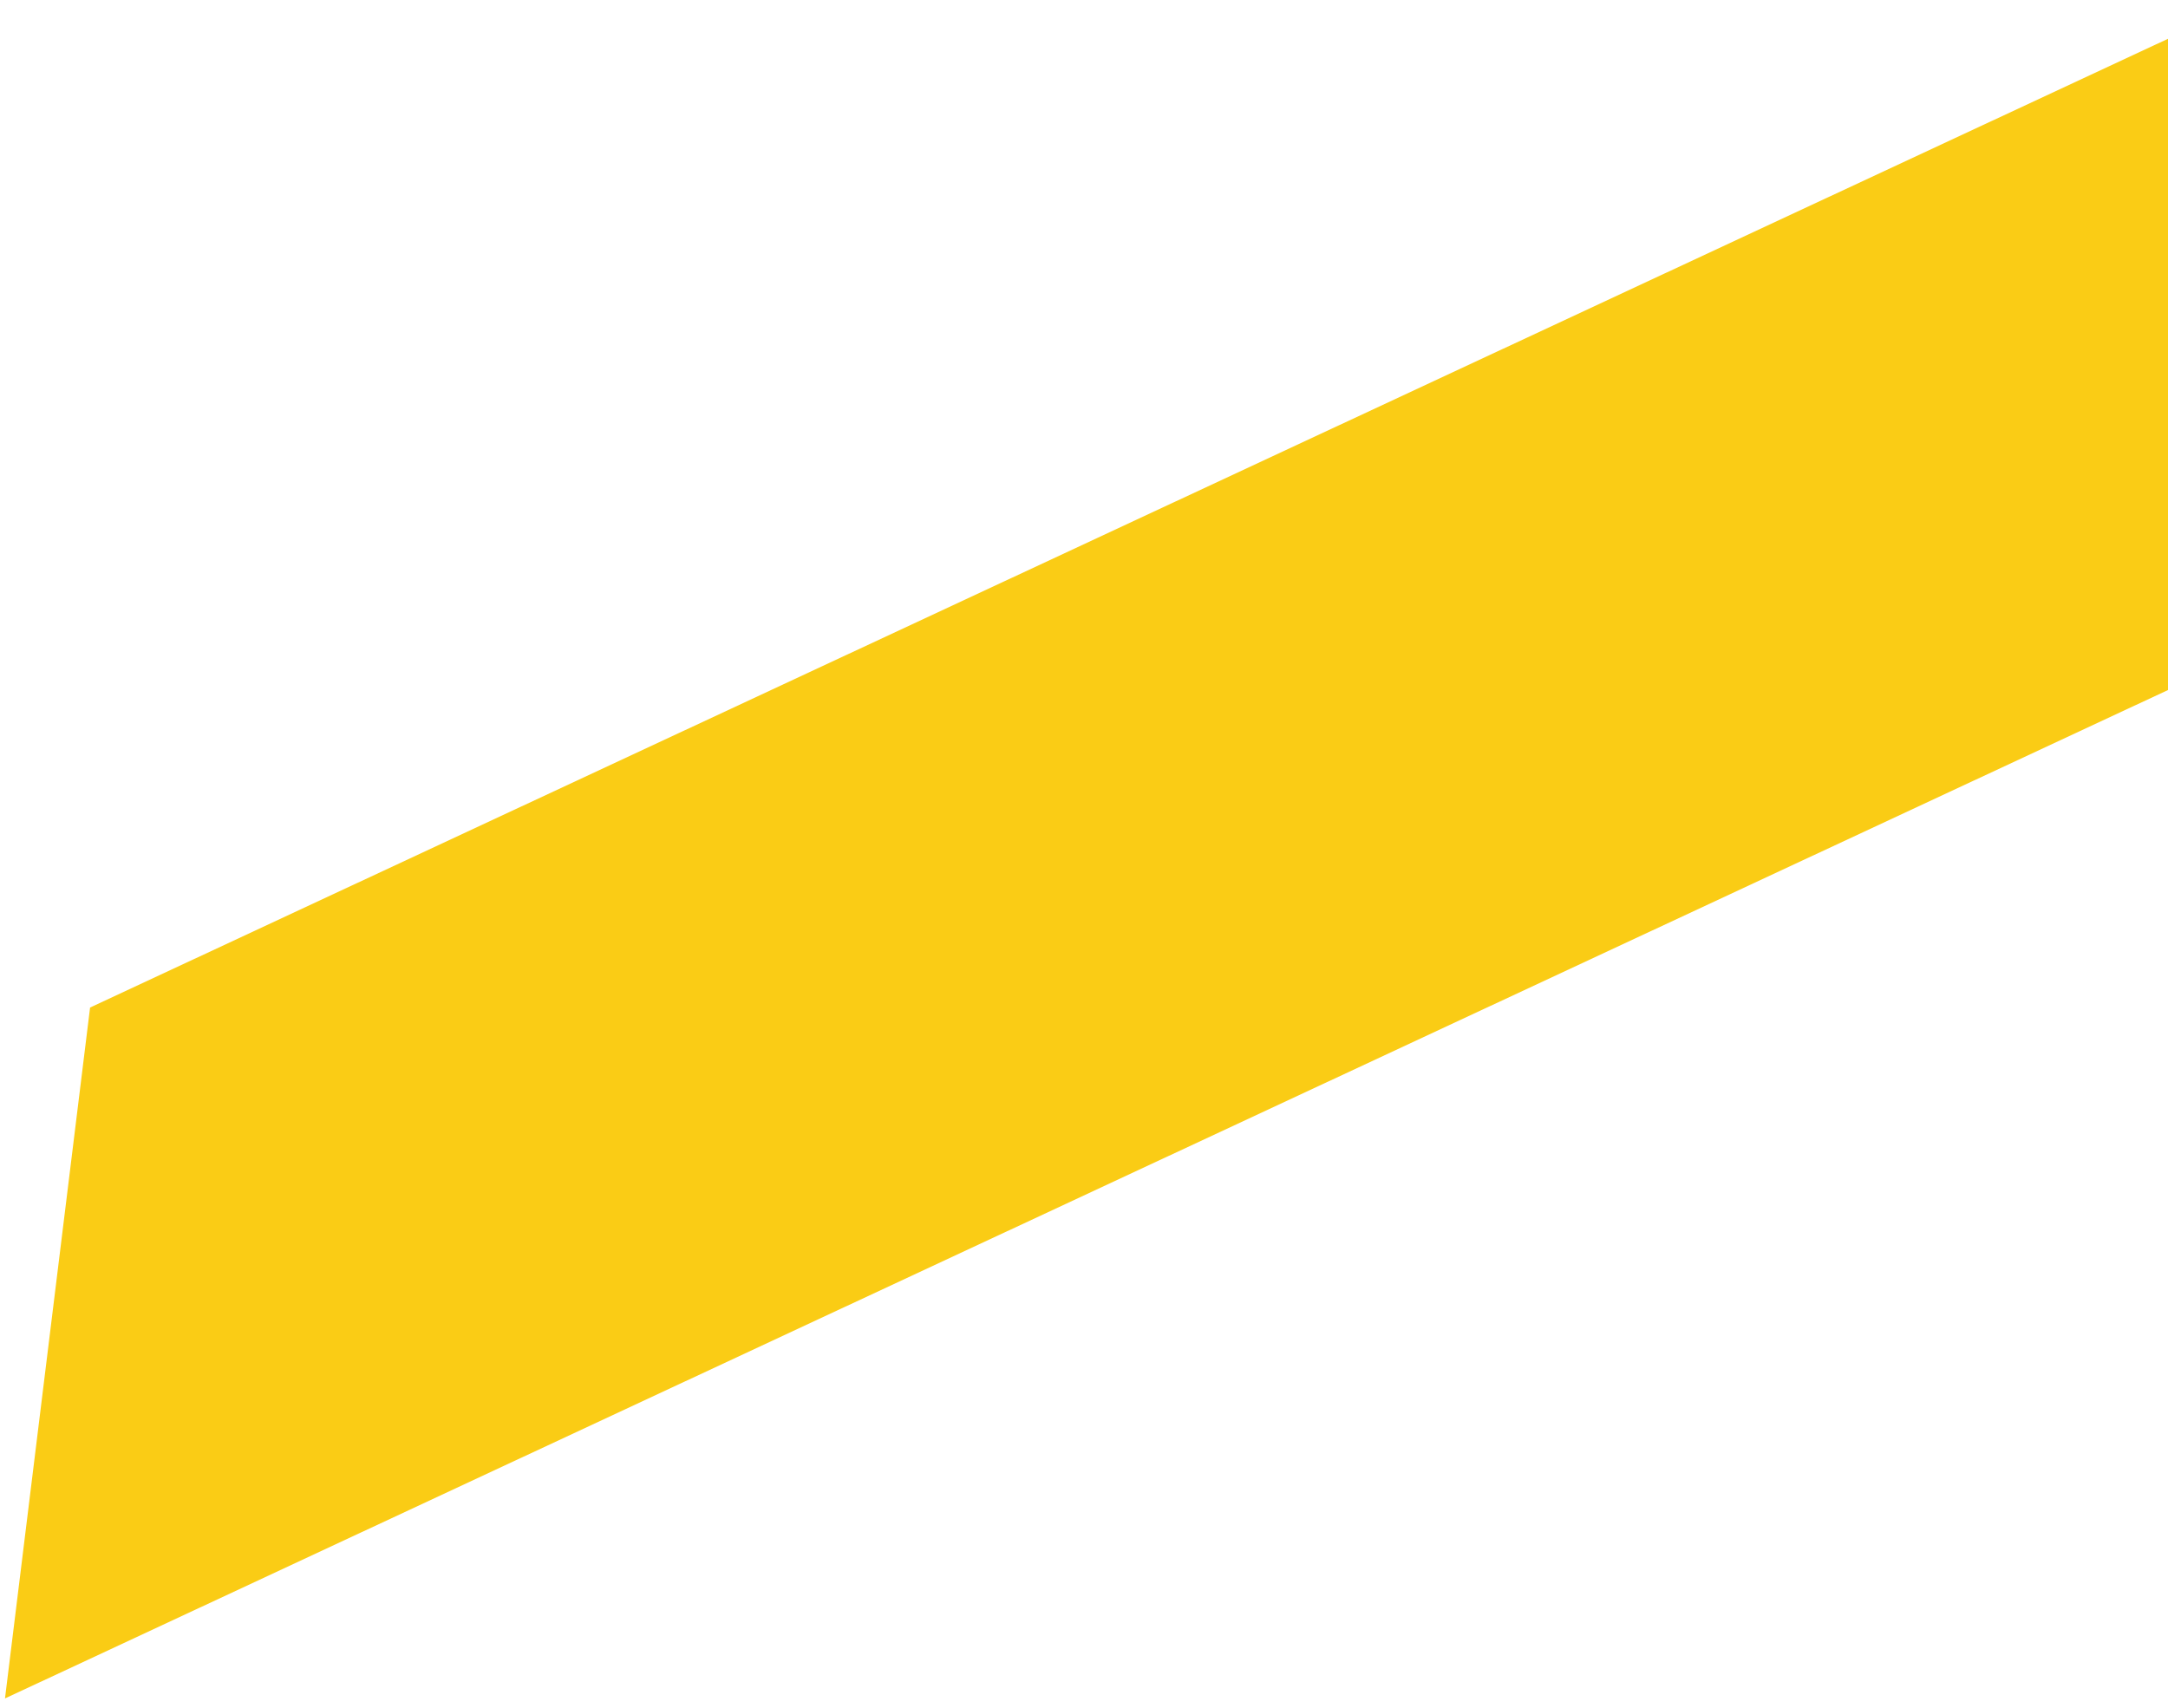 <svg width="198" height="156" viewBox="0 0 198 156" fill="none" xmlns="http://www.w3.org/2000/svg">
<path d="M204.949 0.303L8.227 92.037L0.456 155.15L227.735 49.168L204.949 0.303Z" fill="#FACC15"/>
</svg>
